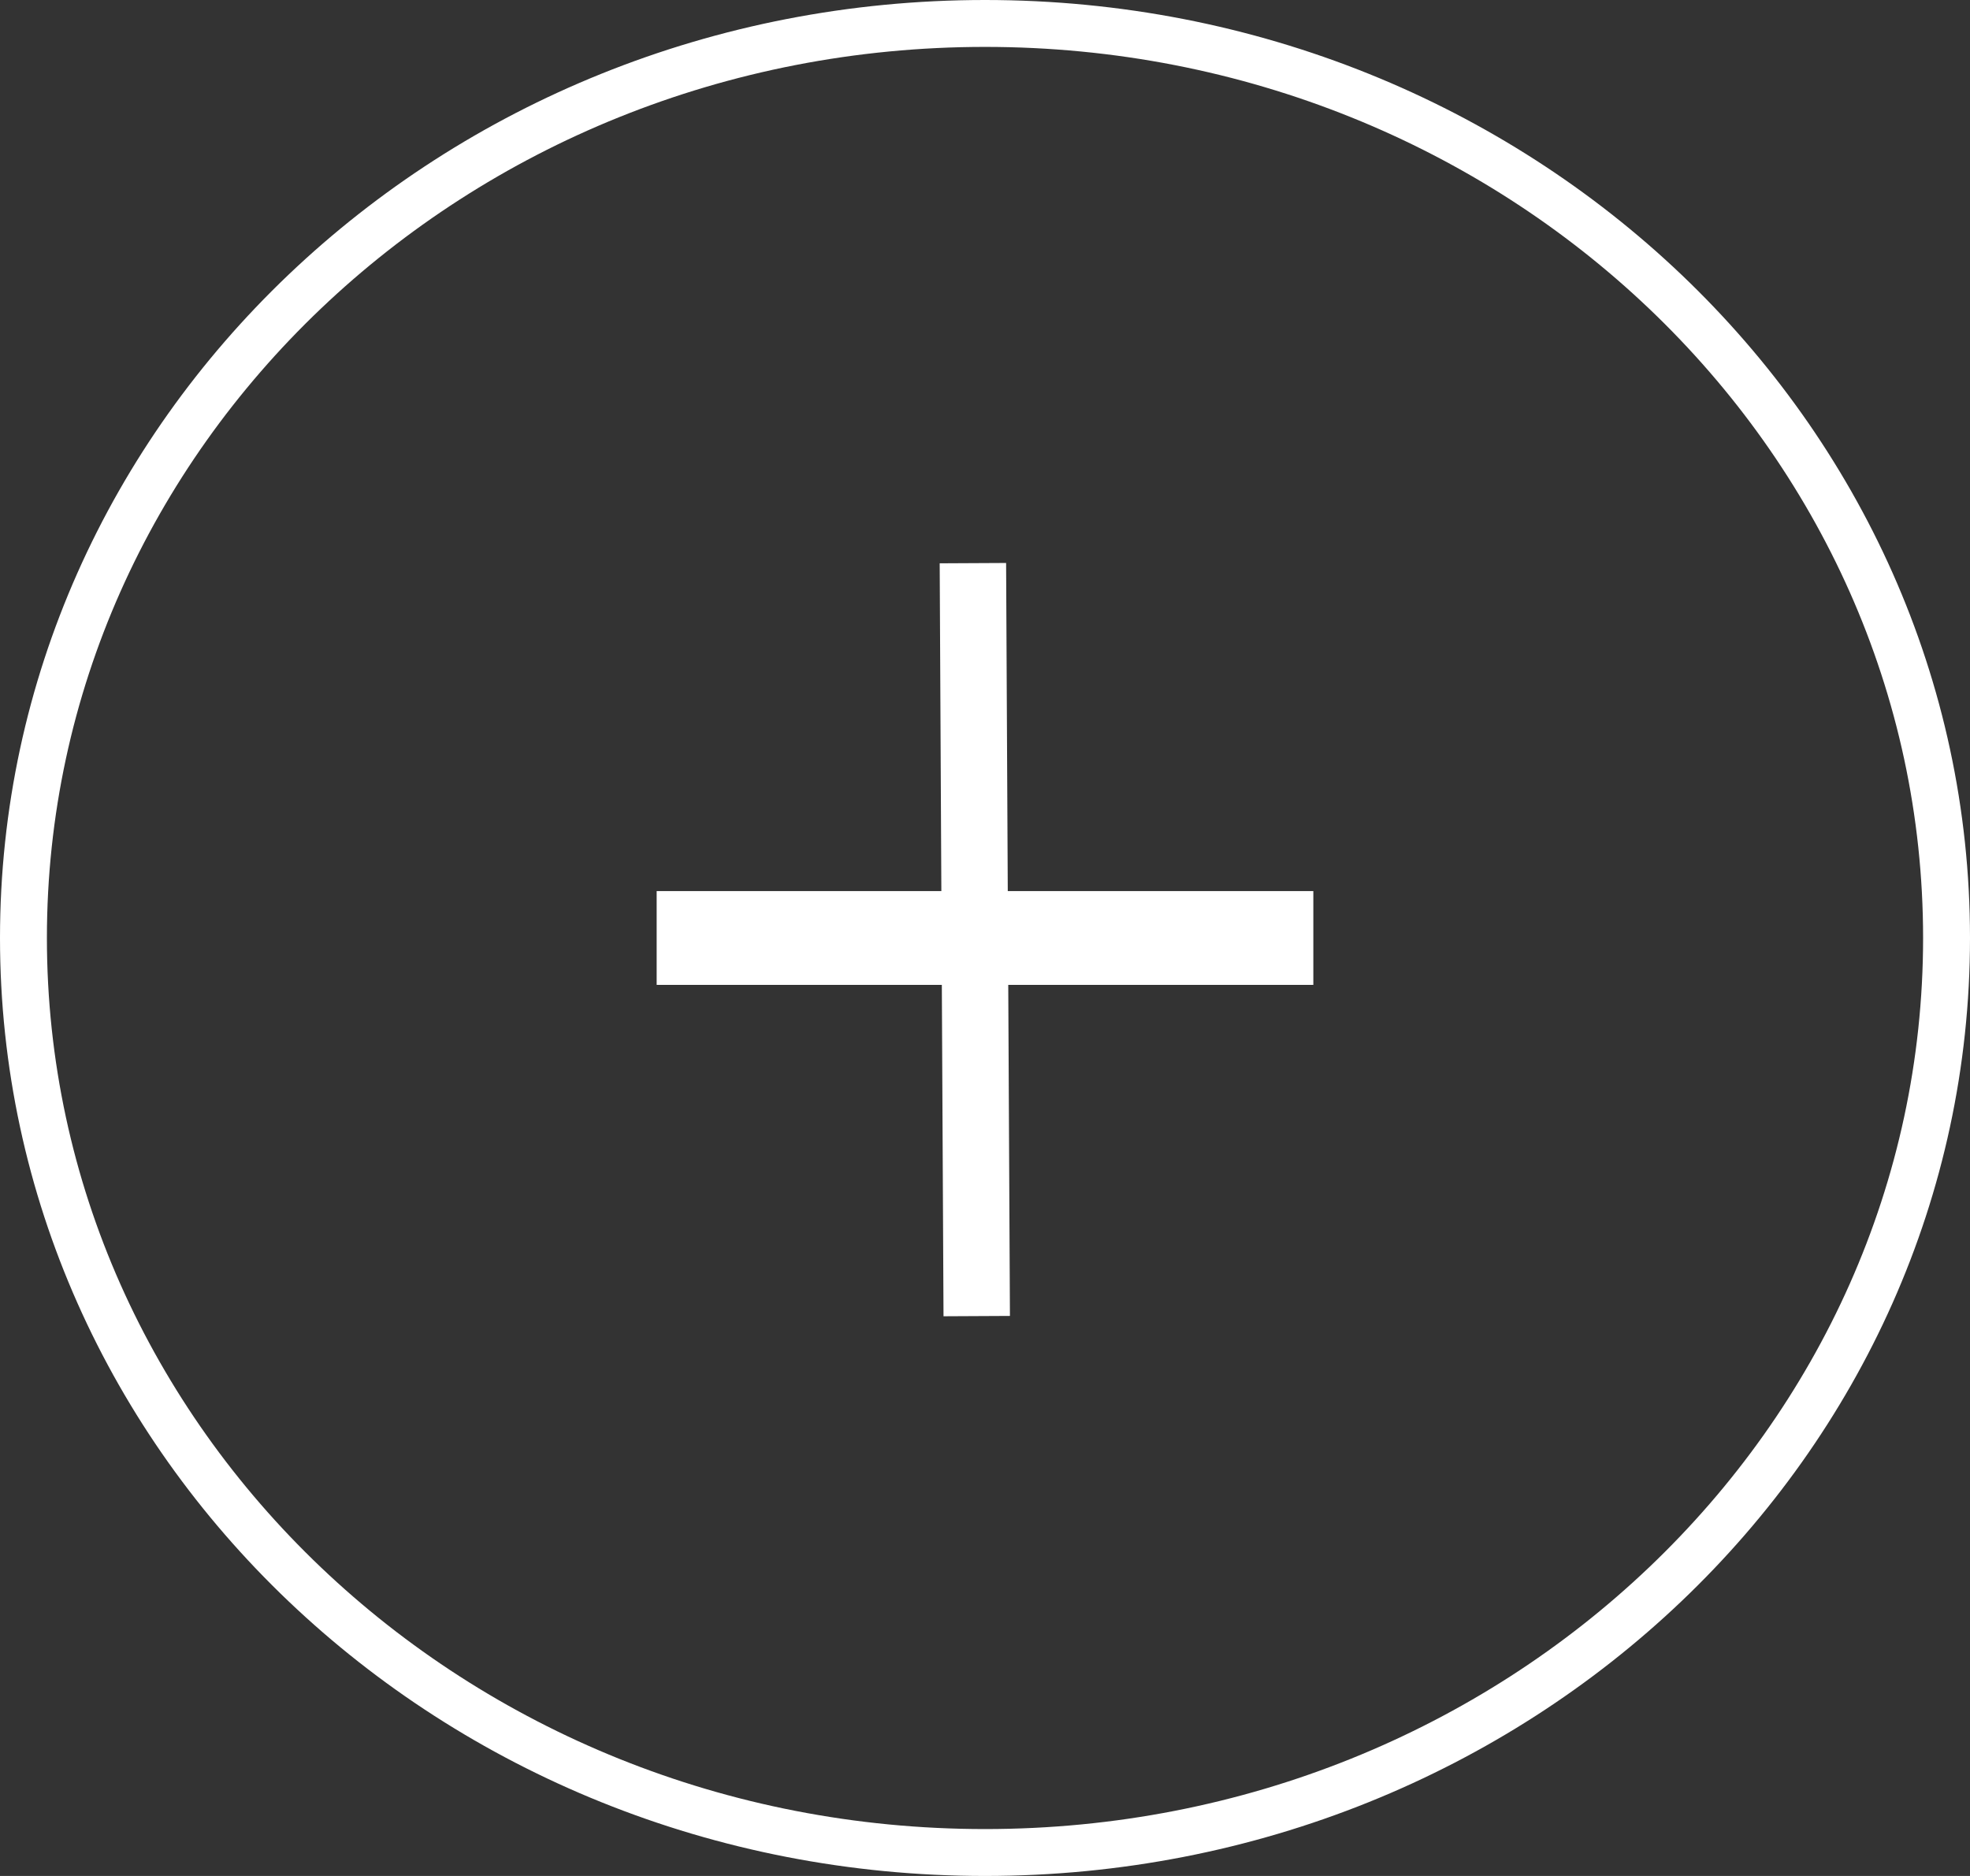 <svg width="42" height="40" viewBox="0 0 42 40" fill="none" xmlns="http://www.w3.org/2000/svg">
<rect x="0" y="0" width="42" height="40" fill="#333333" stroke="none"/>
<path d="M41.5 20C41.5 30.747 32.345 39.5 21 39.5C9.655 39.5 0.5 30.747 0.5 20C0.5 9.253 9.655 0.5 21 0.5C32.345 0.5 41.5 9.253 41.5 20Z" stroke="white"/>
<rect x="14" y="19" width="14" height="2" fill="white"/>
<rect x="21.45" y="12.004" width="16.055" height="1.416" transform="rotate(89.709 21.45 12.004)" fill="white"/>
</svg>

